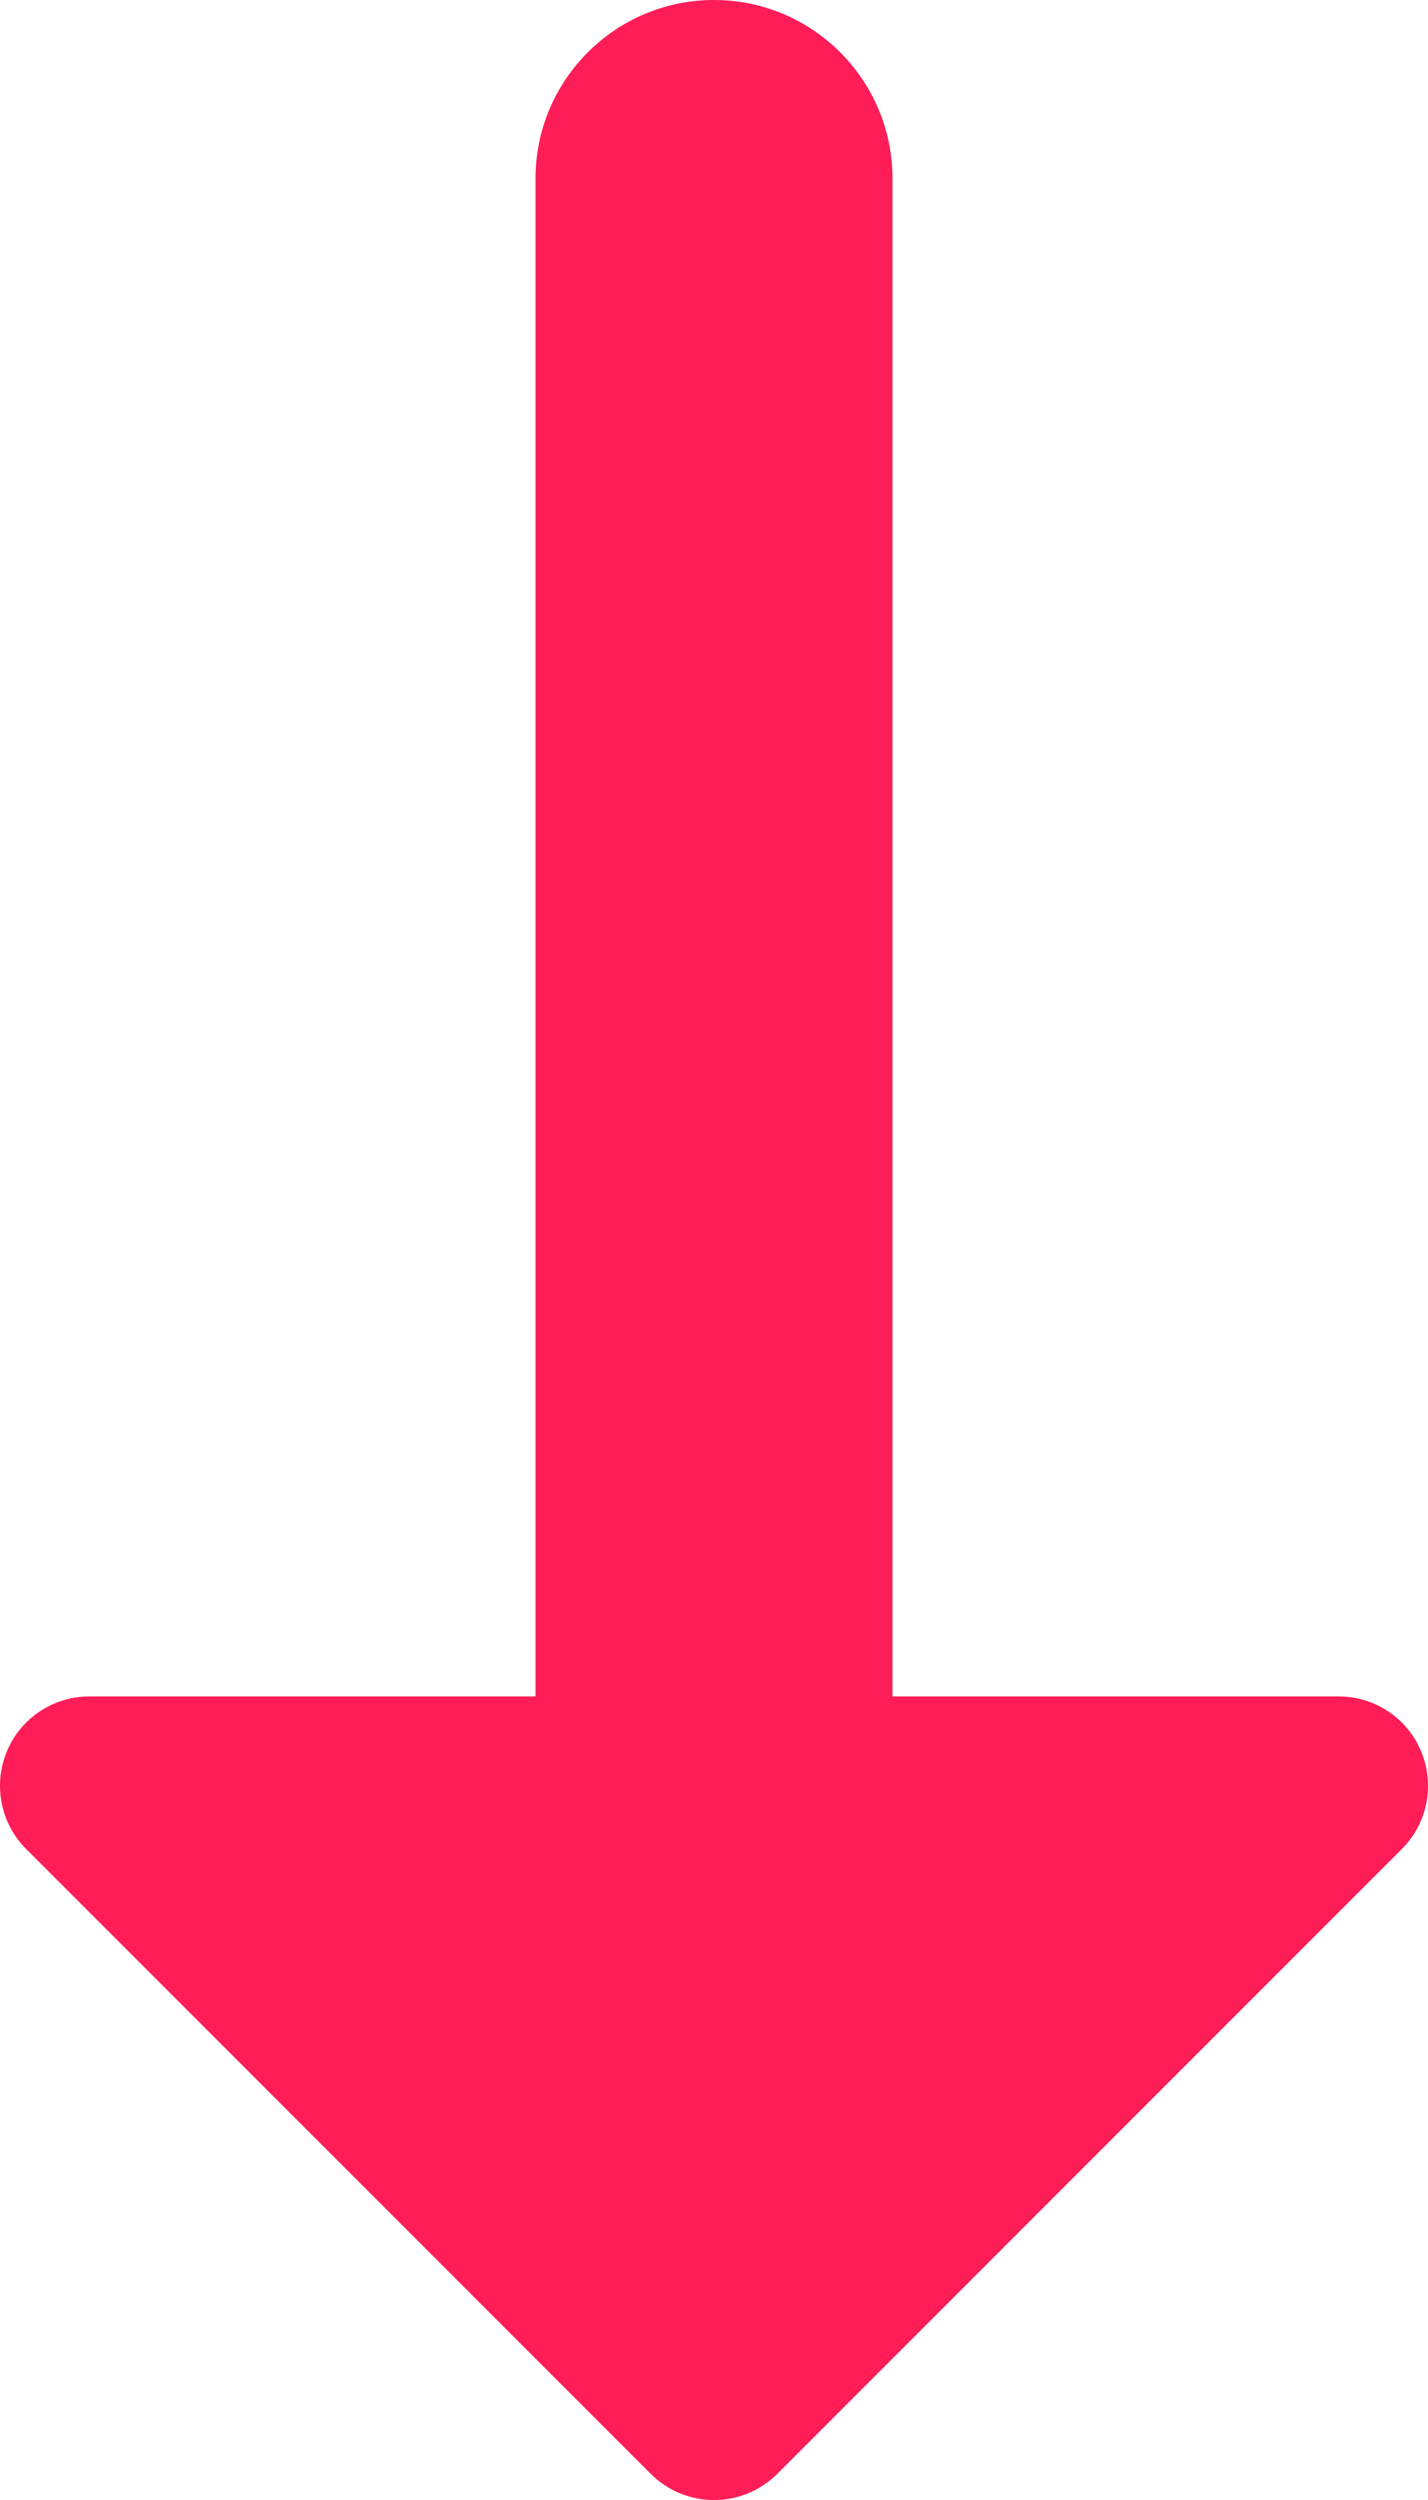 <svg width="8" height="14" viewBox="0 0 8 14" fill="none" xmlns="http://www.w3.org/2000/svg">
<path fill-rule="evenodd" clip-rule="evenodd" d="M4.354 13.854C4.158 14.049 3.842 14.049 3.646 13.854L0.146 10.354C0.003 10.211 -0.039 9.995 0.038 9.809C0.115 9.622 0.298 9.5 0.5 9.5H3L3 1C3 0.448 3.448 0 4 0C4.552 0 5 0.448 5 1L5 9.5H7.5C7.702 9.5 7.885 9.622 7.962 9.809C8.039 9.995 7.997 10.211 7.854 10.354L4.354 13.854Z" fill="#FF1D58"/>
</svg>
